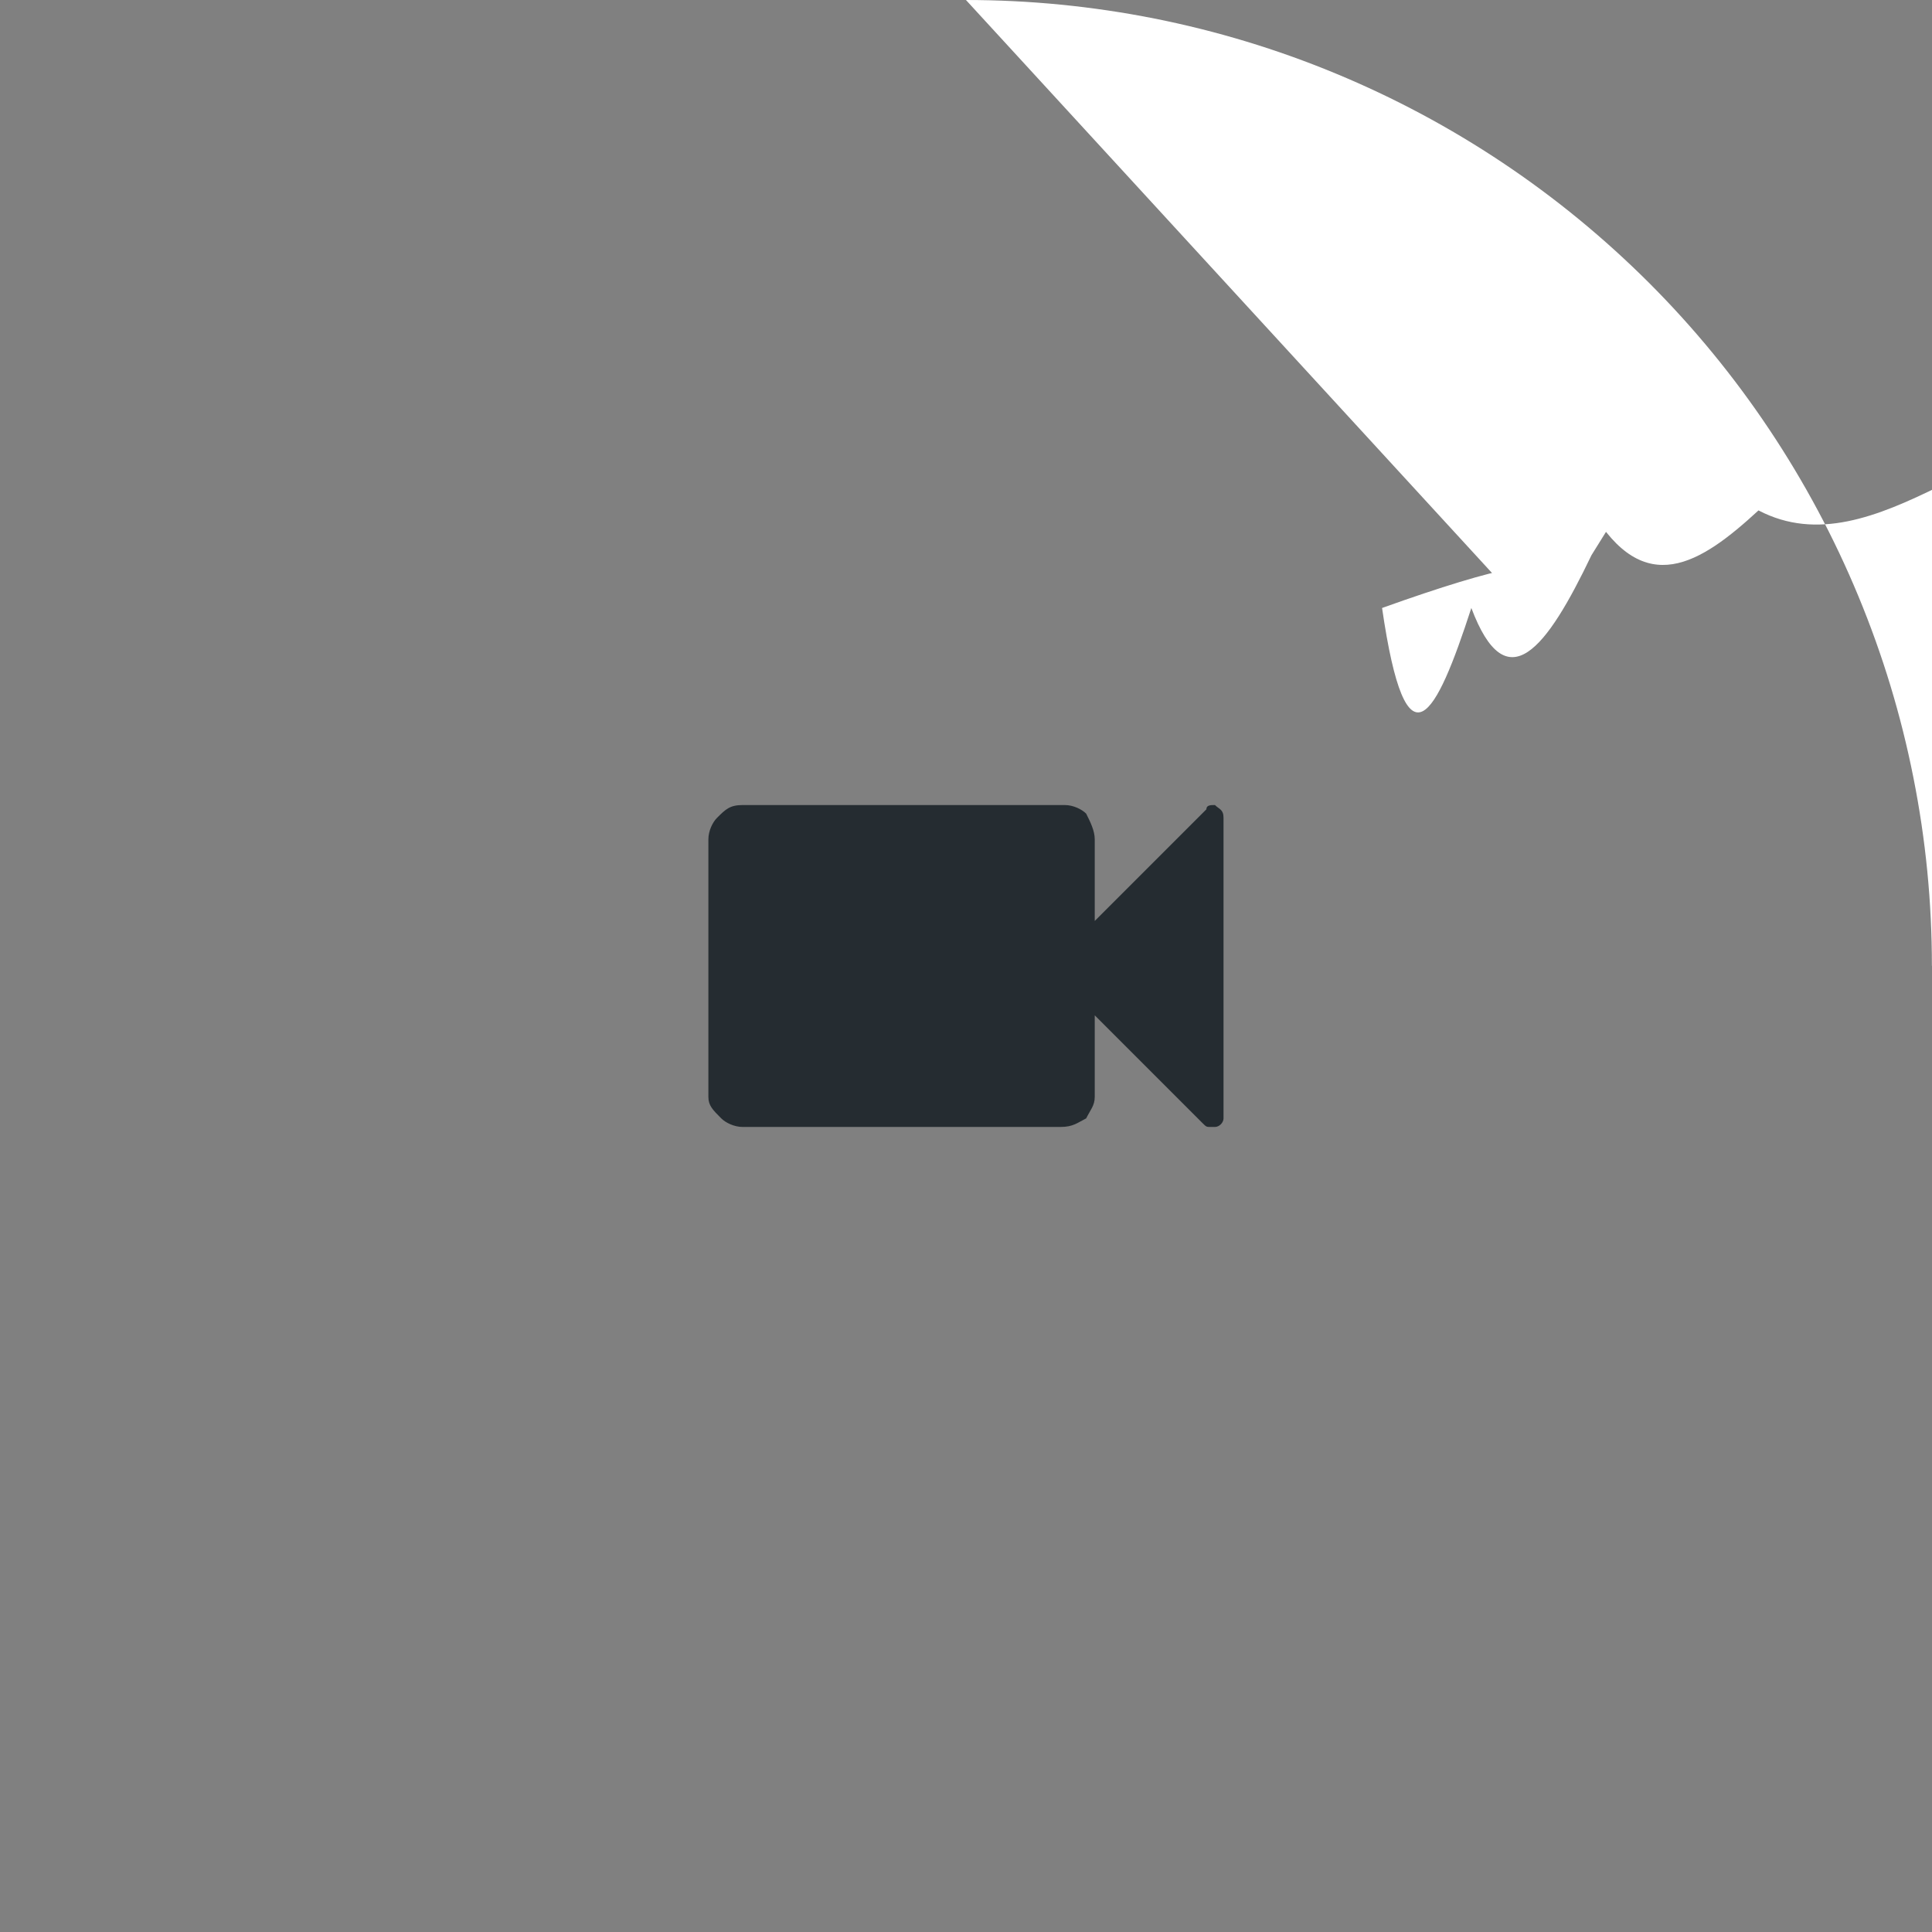 <svg version="1.1" viewBox="0 0 21.167 21.167" xmlns="http://www.w3.org/2000/svg">
    <rect x="0" y="0" width="21.167" height="21.167" fill="#808080" stroke="none"/>
    <g transform="translate(98.453 -145.5)">
        <path d="m-87.87 145.5c.695 0 1.383.068 2.065.203.682.136 1.343.336 1.985.602.642.266 1.252.592 1.83.978.578.386 1.112.825 1.604 1.316.491.491.93 1.026 1.316 1.604.386.578.712 1.188.978 1.83.266.642.467 1.304.602 1.985.136.682.203 1.37.203 2.065-1e-6.695-.068 1.383-.203 2.065-.136.682-.336 1.343-.602 1.985-.266.642-.592 1.252-.978 1.83-.386.578-.825 1.112-1.316 1.604s-1.026.93-1.604 1.316c-.578.386-1.188.712-1.83.978-.642.266-1.304.467-1.985.602s-1.37.203-2.065.203c-.695-1e-5-1.383-.068-2.065-.203-.682-.136-1.343-.336-1.985-.602-.642-.266-1.252-.592-1.83-.978-.578-.386-1.112-.825-1.604-1.316s-.93-1.026-1.316-1.604c-.386-.578-.712-1.188-.978-1.83-.266-.642-.467-1.304-.602-1.985-.136-.682-.203-1.37-.203-2.065s.068-1.383.203-2.065c.136-.682.336-1.343.602-1.985.266-.642.592-1.252.978-1.83s.825-1.112 1.316-1.604c.491-.491 1.026-.93 1.604-1.316.578-.386 1.188-.712 1.83-.978s1.304-.467 1.985-.602 1.37-.203 2.065-.203z" style="fill:#ffffff"/>
        <path d="m-85.048 154.46v3.293c0 .047-.047.094-.094.094h-.047c-.047 0-.047 0-.094-.047l-1.176-1.176v.894c0 .094-.047.141-.094.235-.094.047-.141.094-.282.094h-3.481c-.094 0-.188-.047-.235-.094-.094-.094-.141-.141-.141-.235v-2.822c0-.094.047-.188.094-.235.094-.094.141-.141.282-.141h3.528c.094 0 .188.047.235.094.047.094.094.188.094.282v.894l1.223-1.223c0-.047.047-.047.094-.047.047.047.094.047.094.141z" style="fill:#252c31"/>
    </g>
</svg>
